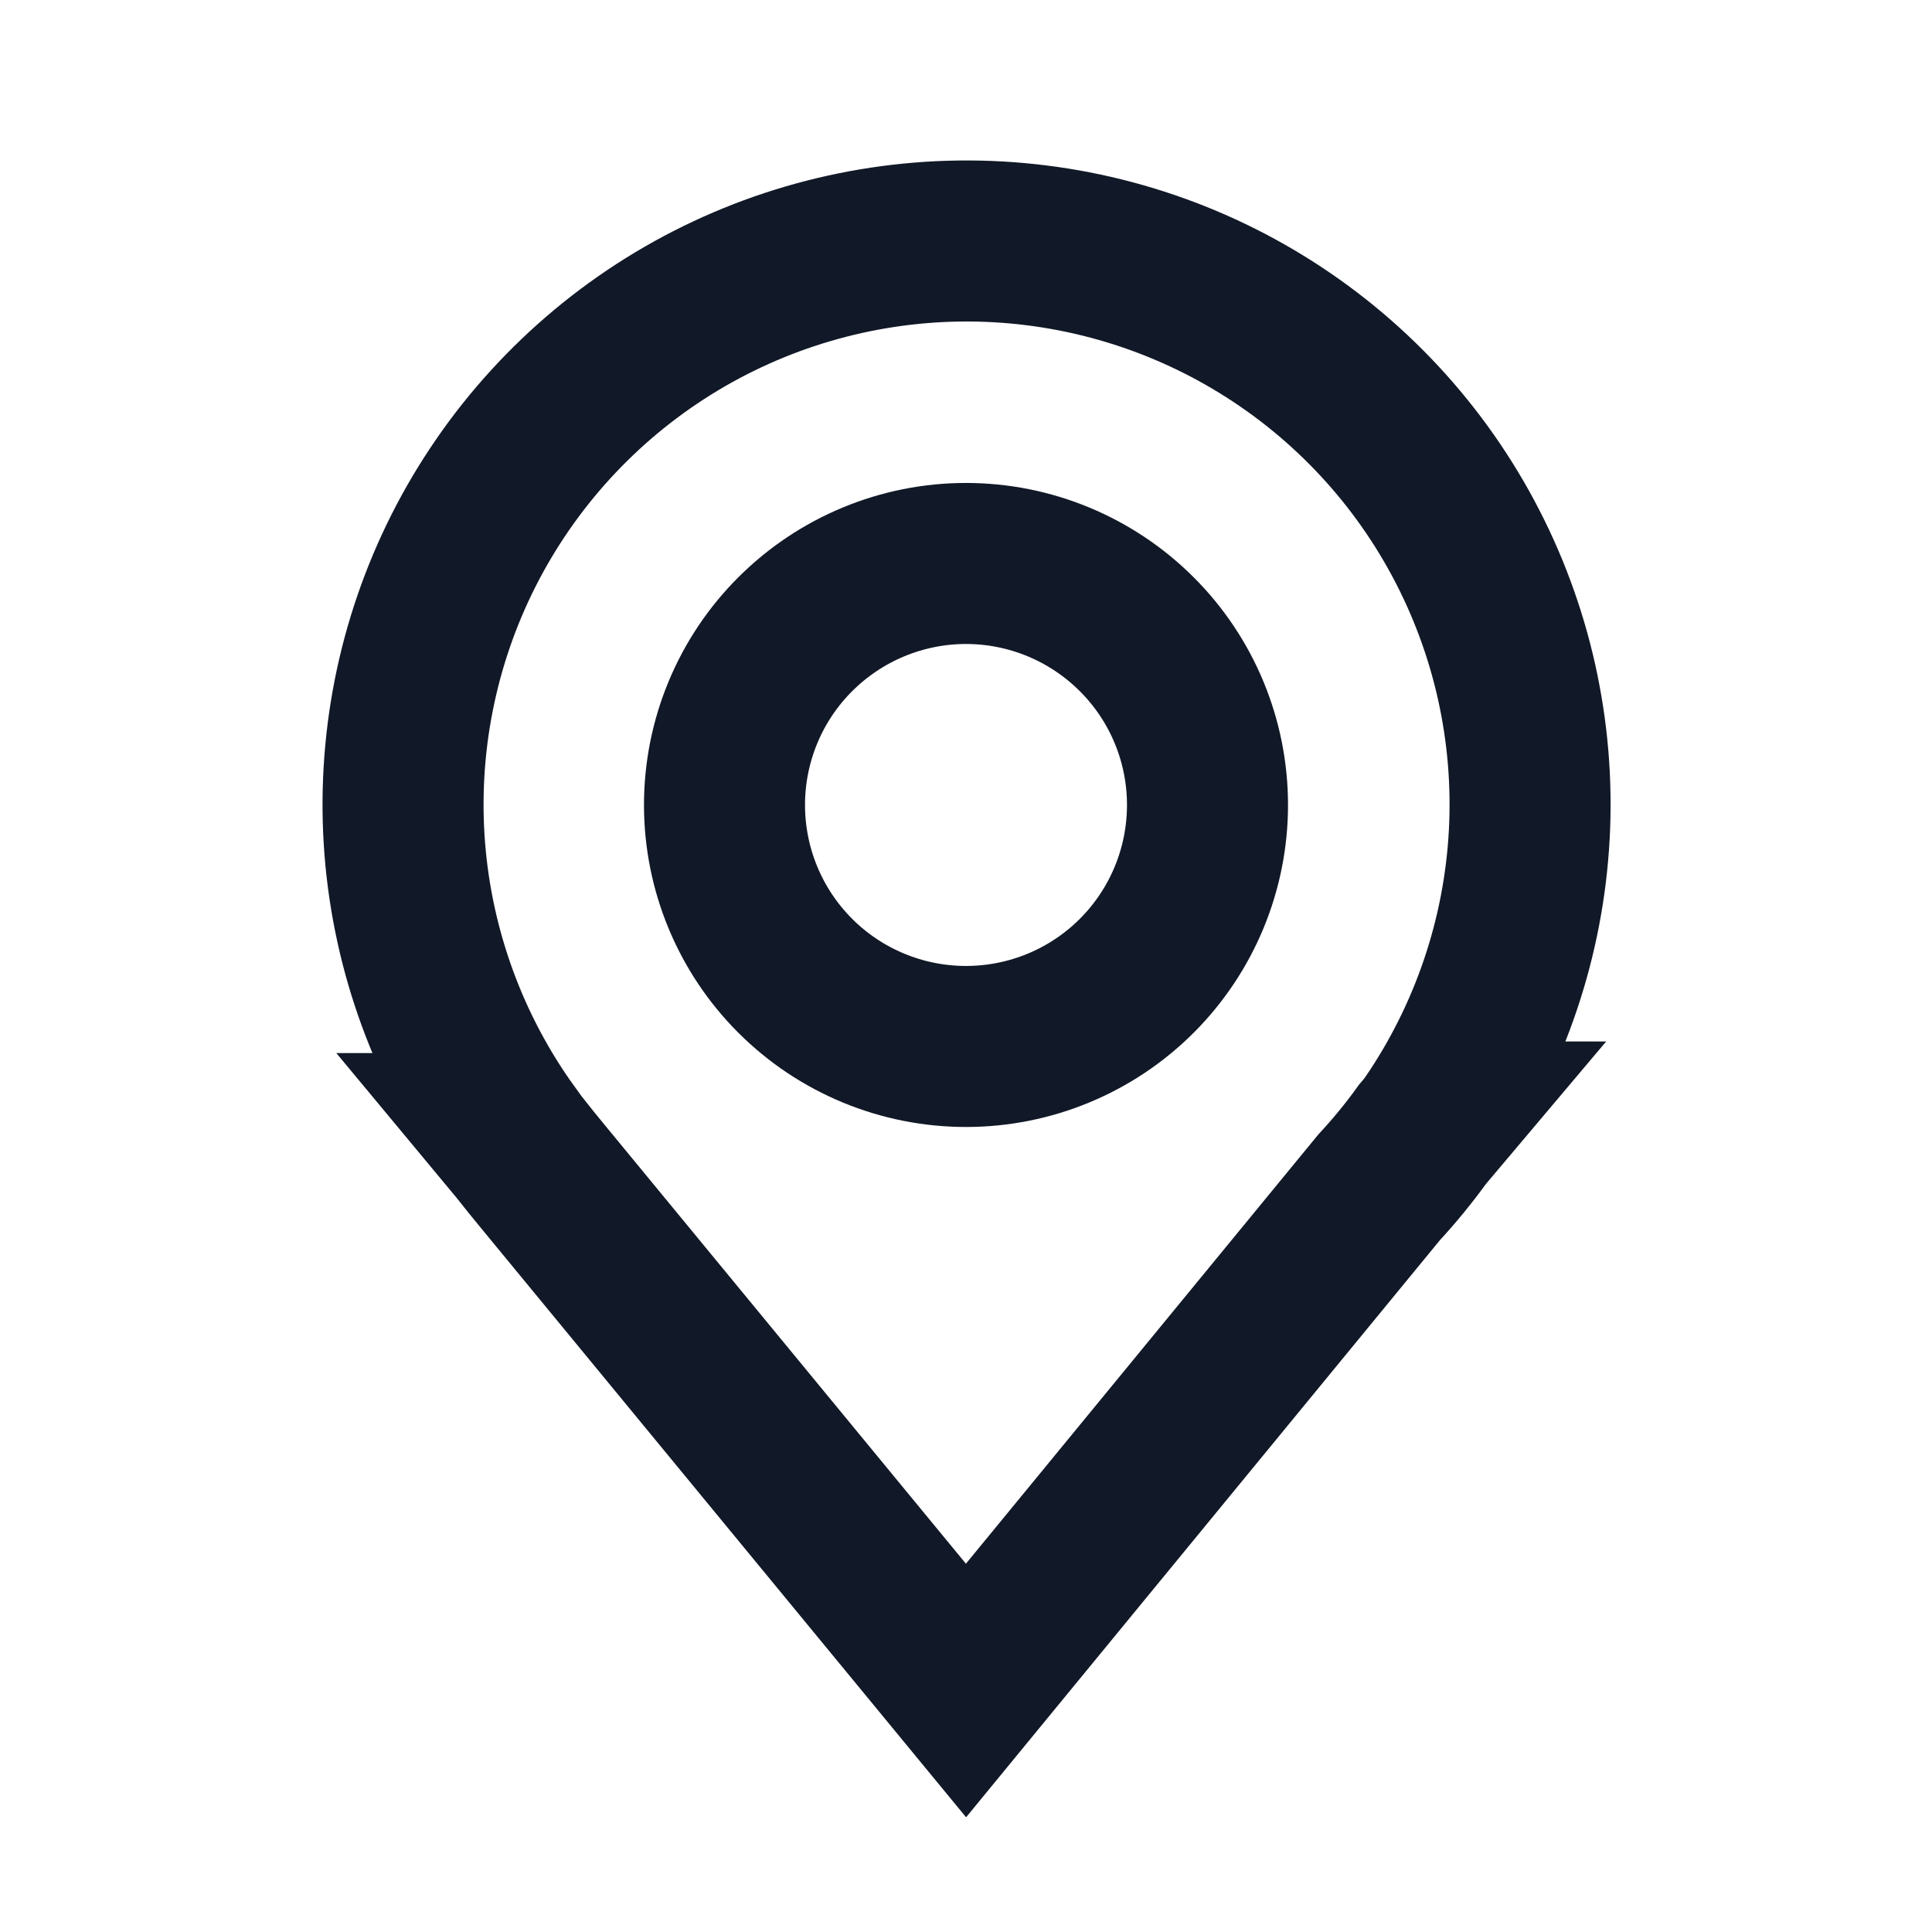 <svg width="20" height="20" viewBox="0 0 20 20" fill="none" xmlns="http://www.w3.org/2000/svg">
<path d="M10 10.833C10.663 10.833 11.299 10.57 11.768 10.101C12.237 9.632 12.5 8.996 12.5 8.333C12.5 7.67 12.237 7.034 11.768 6.566C11.299 6.097 10.663 5.833 10 5.833C9.337 5.833 8.701 6.097 8.232 6.566C7.763 7.034 7.5 7.67 7.5 8.333C7.5 8.996 7.763 9.632 8.232 10.101C8.701 10.57 9.337 10.833 10 10.833Z" stroke="#111827" stroke-width="1.667"/>
<path d="M14.833 11.615H14.825C15.426 10.733 15.774 9.703 15.831 8.638C15.888 7.572 15.651 6.511 15.146 5.57C14.642 4.63 13.889 3.846 12.97 3.304C12.05 2.761 11 2.482 9.933 2.495C8.865 2.509 7.822 2.815 6.917 3.38C6.012 3.945 5.279 4.748 4.798 5.7C4.317 6.653 4.107 7.72 4.19 8.784C4.274 9.848 4.647 10.869 5.271 11.735H5.258L5.376 11.877C5.459 11.983 5.543 12.087 5.626 12.187L10 17.5L14.275 12.293C14.436 12.119 14.586 11.936 14.725 11.743L14.833 11.615Z" stroke="#111827" stroke-width="1.667"/>
</svg>
